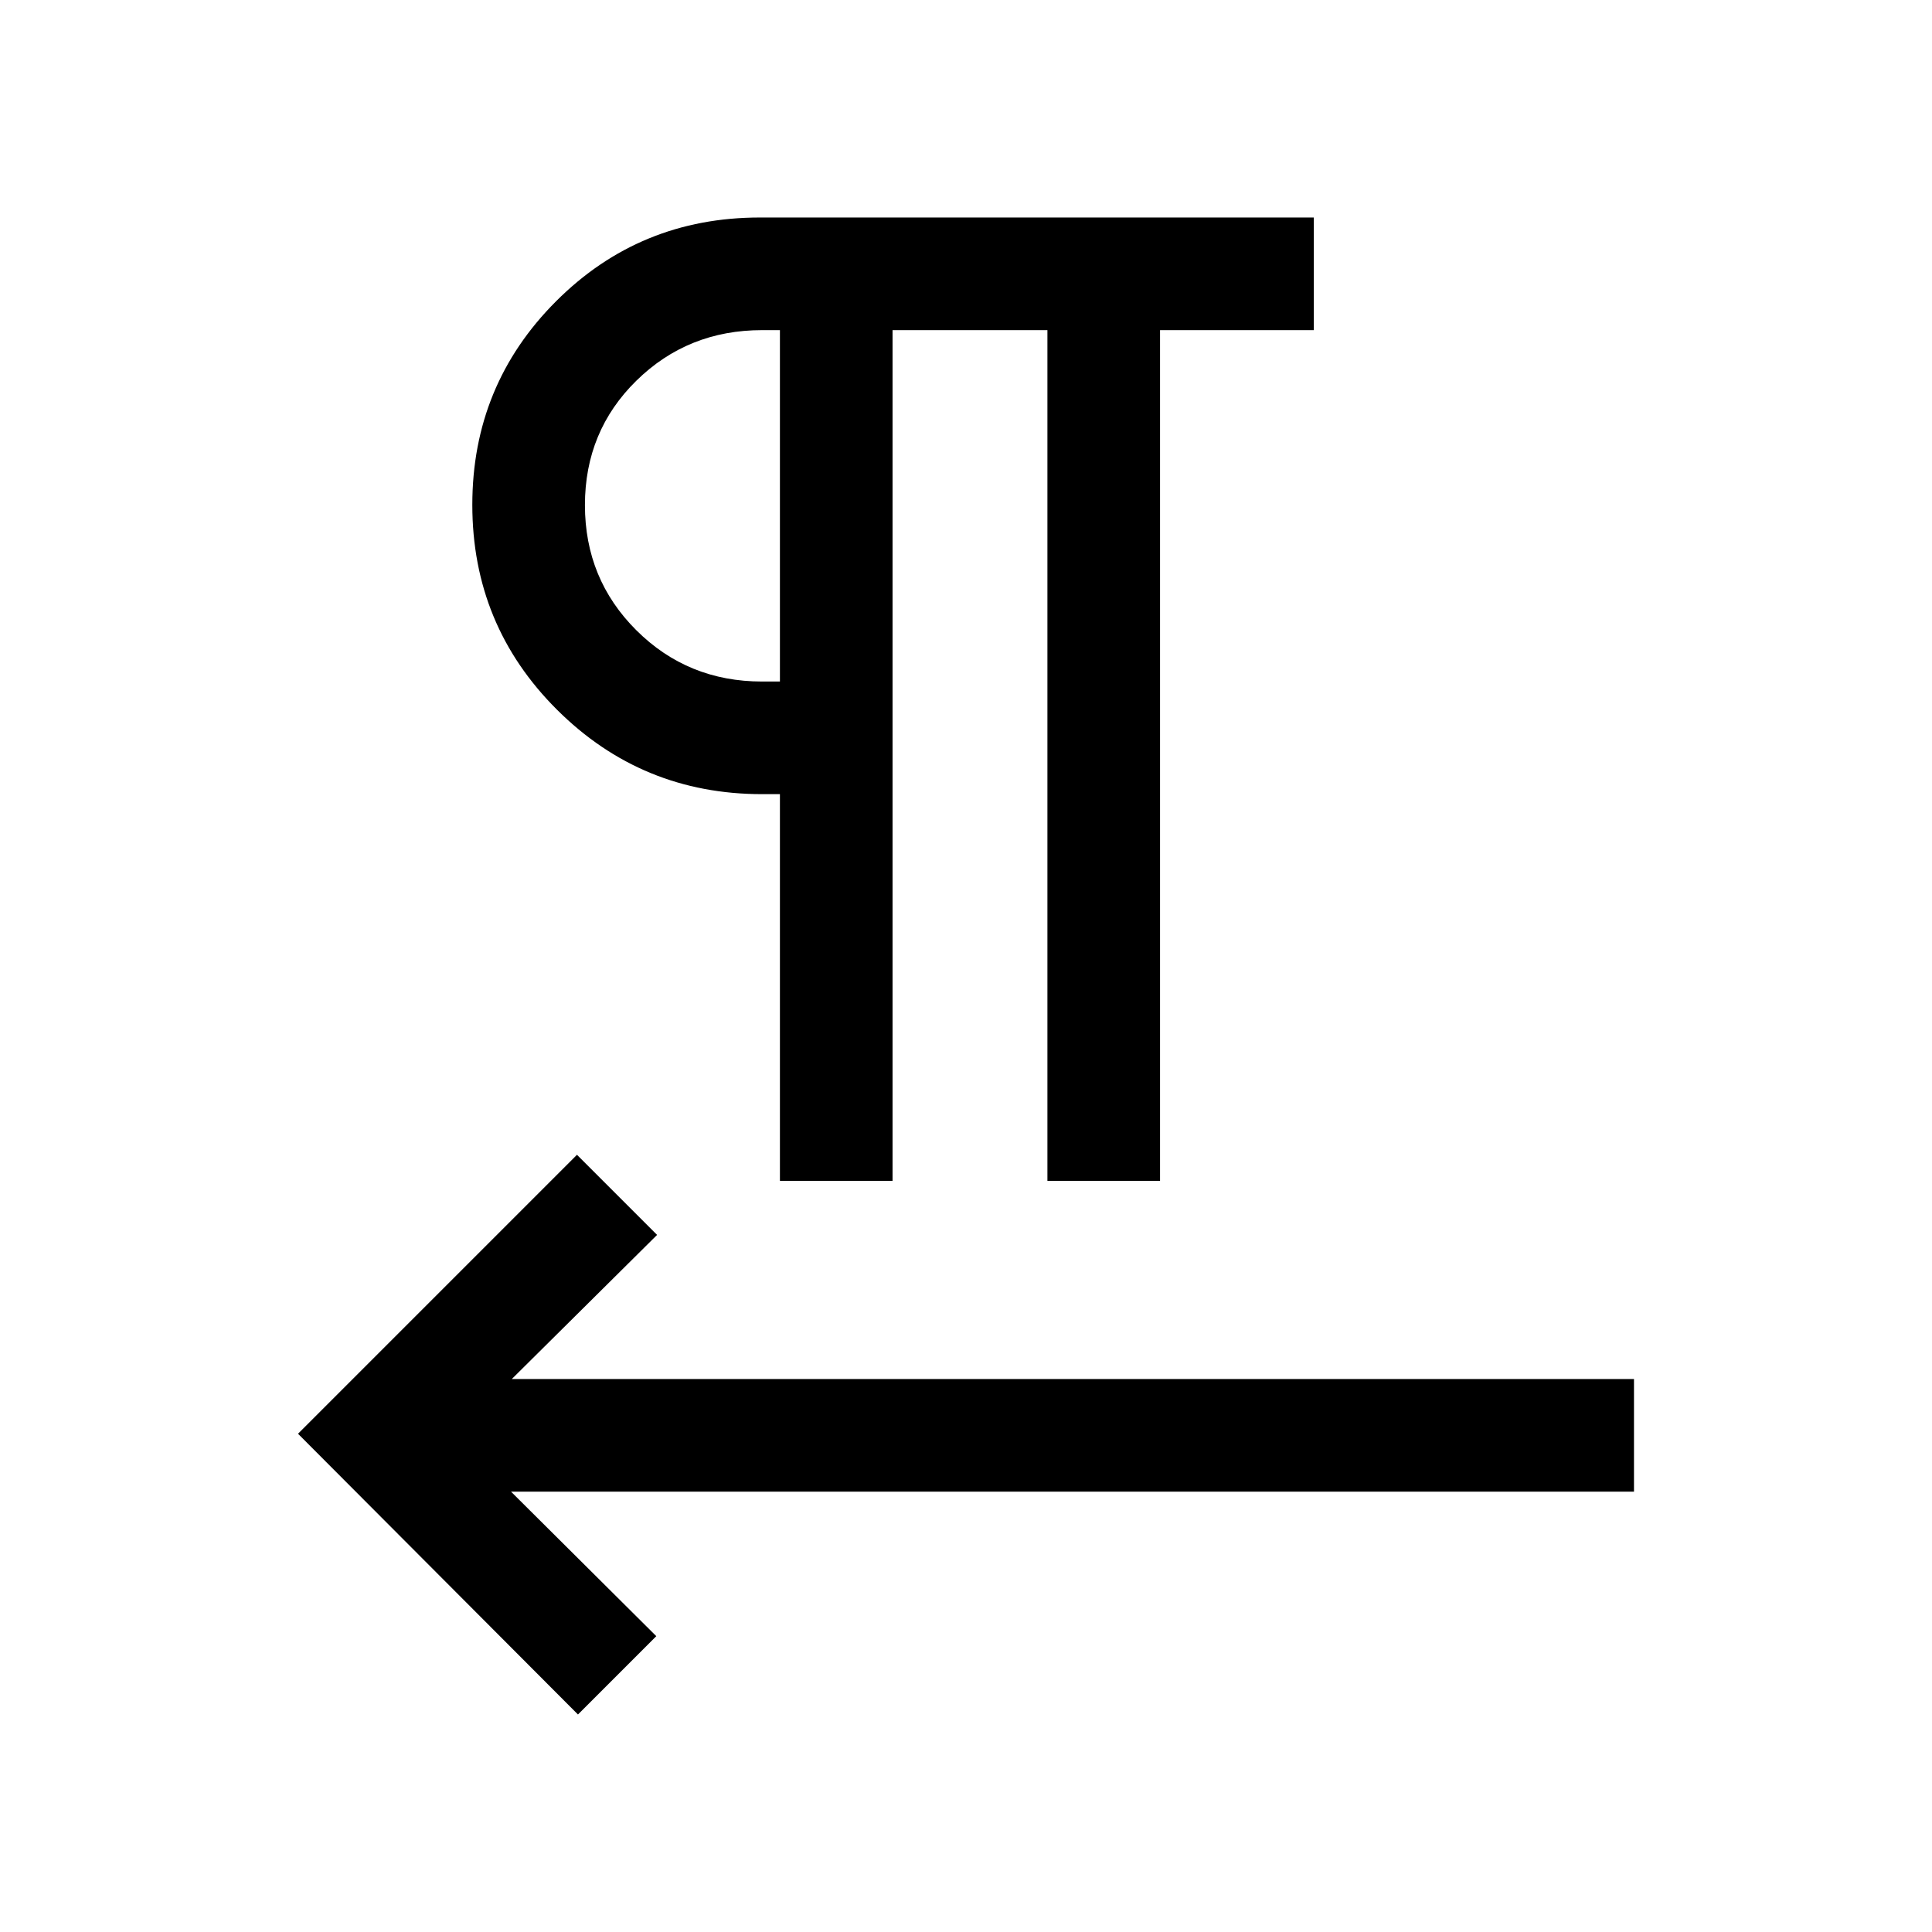 <svg xmlns="http://www.w3.org/2000/svg" height="24" viewBox="0 -960 960 960" width="24"><path d="M387.54-373.23v-192.16h-8.85q-59.79 0-101.89-41.93-42.11-41.94-42.11-101.83 0-59.5 41.6-101.14 41.6-41.63 101.29-41.63h275.23v55.96h-76.39v422.73h-55.96v-422.73H443.5v422.73h-55.96ZM253.92-218.81 326.11-147l-38.92 38.92-139.11-139.5 138.61-138.61 39.81 39.81-72.19 71.61h557.61v55.96h-558Zm133.62-402.54v-174.61h-8.85q-36.88 0-62.46 25.1t-25.58 61.85q0 36.74 25.56 62.2t62.48 25.46h8.85Zm0-87.3Z"/></svg>